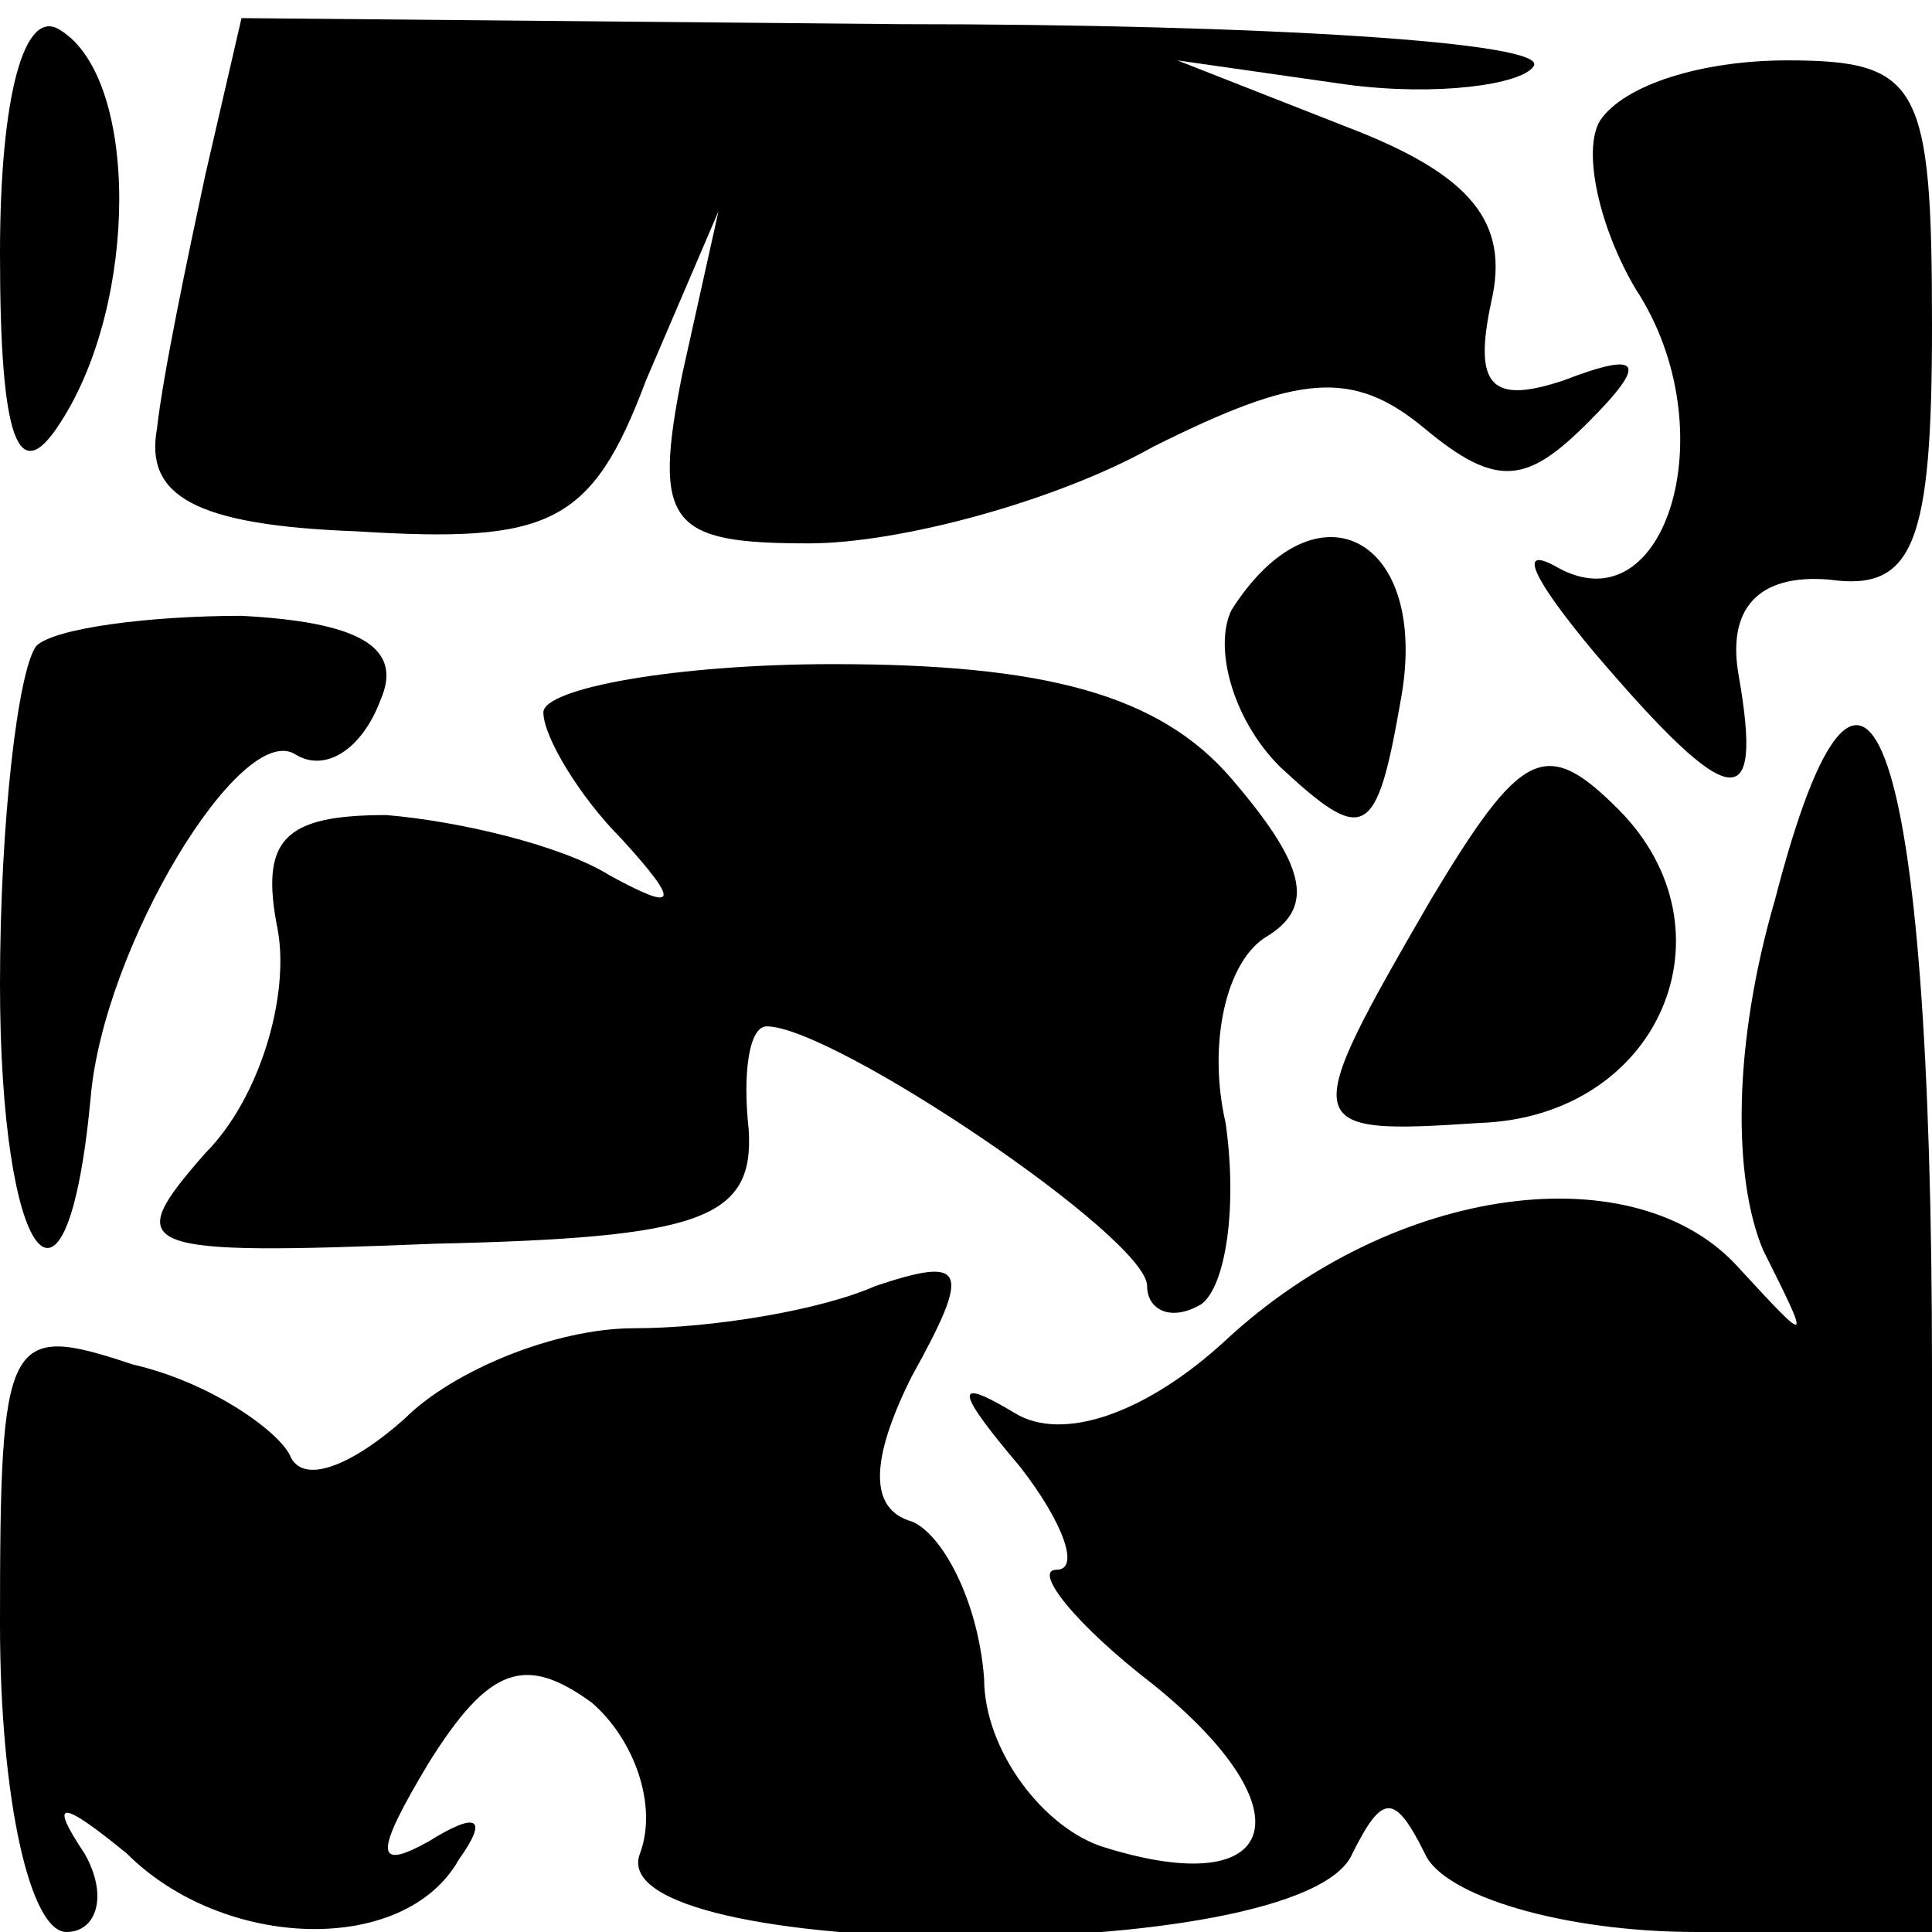 <?xml version="1.0" standalone="no"?>
<!DOCTYPE svg PUBLIC "-//W3C//DTD SVG 20010904//EN"
 "http://www.w3.org/TR/2001/REC-SVG-20010904/DTD/svg10.dtd">
<svg version="1.0" xmlns="http://www.w3.org/2000/svg"
 width="32pt" height="32pt" viewBox="0 0 32 32"
 preserveAspectRatio="xMidYMid meet">
<g transform="translate(0,32) scale(0.1,-0.1)"
fill="#000000" stroke="none">
<path fill="#000000" stroke="none" d="M0 278 c0 -31 3 -39 10 -28 13 20 13
57 0 65 -6 4 -10 -11 -10 -37z"/>
<path fill="#000000" stroke="none" d="M34 291 c-3 -14 -7 -33 -8 -42 -2 -11
6 -16 33 -17 32 -2 39 1 48 25 l12 28 -6 -27 c-5 -25 -2 -28 21 -28 15 0 41 7
57 16 24 12 33 13 45 3 12 -10 17 -9 27 1 10 10 9 12 -4 7 -12 -4 -15 -1 -12
13 3 13 -3 21 -24 29 l-28 11 28 -4 c15 -2 29 0 31 3 3 4 -45 7 -105 7 l-109
1 -6 -26z"/>
<path fill="#000000" stroke="none" d="M265 300 c-3 -5 0 -18 6 -28 15 -23 5
-56 -13 -46 -7 4 -4 -2 6 -14 23 -27 28 -27 24 -4 -2 11 3 17 15 16 14 -2 17
6 17 42 0 40 -2 44 -24 44 -14 0 -27 -4 -31 -10z"/>
<path fill="#000000" stroke="none" d="M204 219 c-3 -6 0 -18 8 -26 14 -13 16
-12 20 11 5 27 -14 37 -28 15z"/>
<path fill="#000000" stroke="none" d="M6 213 c-3 -4 -6 -29 -6 -56 0 -46 11
-61 15 -19 2 25 25 63 34 57 5 -3 11 1 14 9 4 9 -4 13 -23 14 -15 0 -31 -2
-34 -5z"/>
<path fill="#000000" stroke="none" d="M90 202 c0 -4 6 -14 13 -21 10 -11 9
-12 -2 -6 -8 5 -25 9 -37 10 -17 0 -21 -4 -18 -19 2 -11 -3 -28 -12 -37 -14
-16 -12 -17 38 -15 44 1 53 4 52 19 -1 9 0 17 3 17 11 0 63 -35 63 -43 0 -4 4
-6 9 -3 4 3 6 16 4 30 -3 13 0 27 7 31 8 5 6 12 -6 26 -12 14 -31 19 -66 19
-26 0 -48 -4 -48 -8z"/>
<path fill="#000000" stroke="none" d="M294 171 c-7 -24 -7 -46 -2 -58 8 -16
8 -16 -4 -3 -17 19 -57 14 -85 -12 -13 -12 -27 -17 -35 -12 -10 6 -10 4 1 -9
7 -9 10 -17 6 -17 -4 0 3 -9 16 -19 26 -21 21 -36 -8 -27 -10 3 -20 16 -20 28
-1 13 -7 24 -12 26 -7 2 -7 10 0 24 10 18 9 20 -6 15 -9 -4 -27 -7 -40 -7 -13
0 -30 -7 -38 -15 -9 -8 -17 -11 -19 -6 -2 4 -13 12 -26 15 -21 7 -22 5 -22
-43 0 -29 5 -51 11 -51 5 0 7 6 3 13 -6 9 -4 9 7 0 16 -16 46 -17 55 -1 5 7 3
8 -5 3 -9 -5 -9 -2 0 13 10 16 16 18 27 10 7 -6 11 -17 8 -25 -7 -18 110 -19
118 0 5 10 7 10 12 0 3 -7 23 -13 45 -13 l39 0 0 93 c0 105 -11 136 -26 78z"/>
<path fill="#000000" stroke="none" d="M237 171 c-22 -38 -22 -39 8 -37 30 1
43 32 23 52 -12 12 -16 10 -31 -15z"/>
</g>
</svg>
